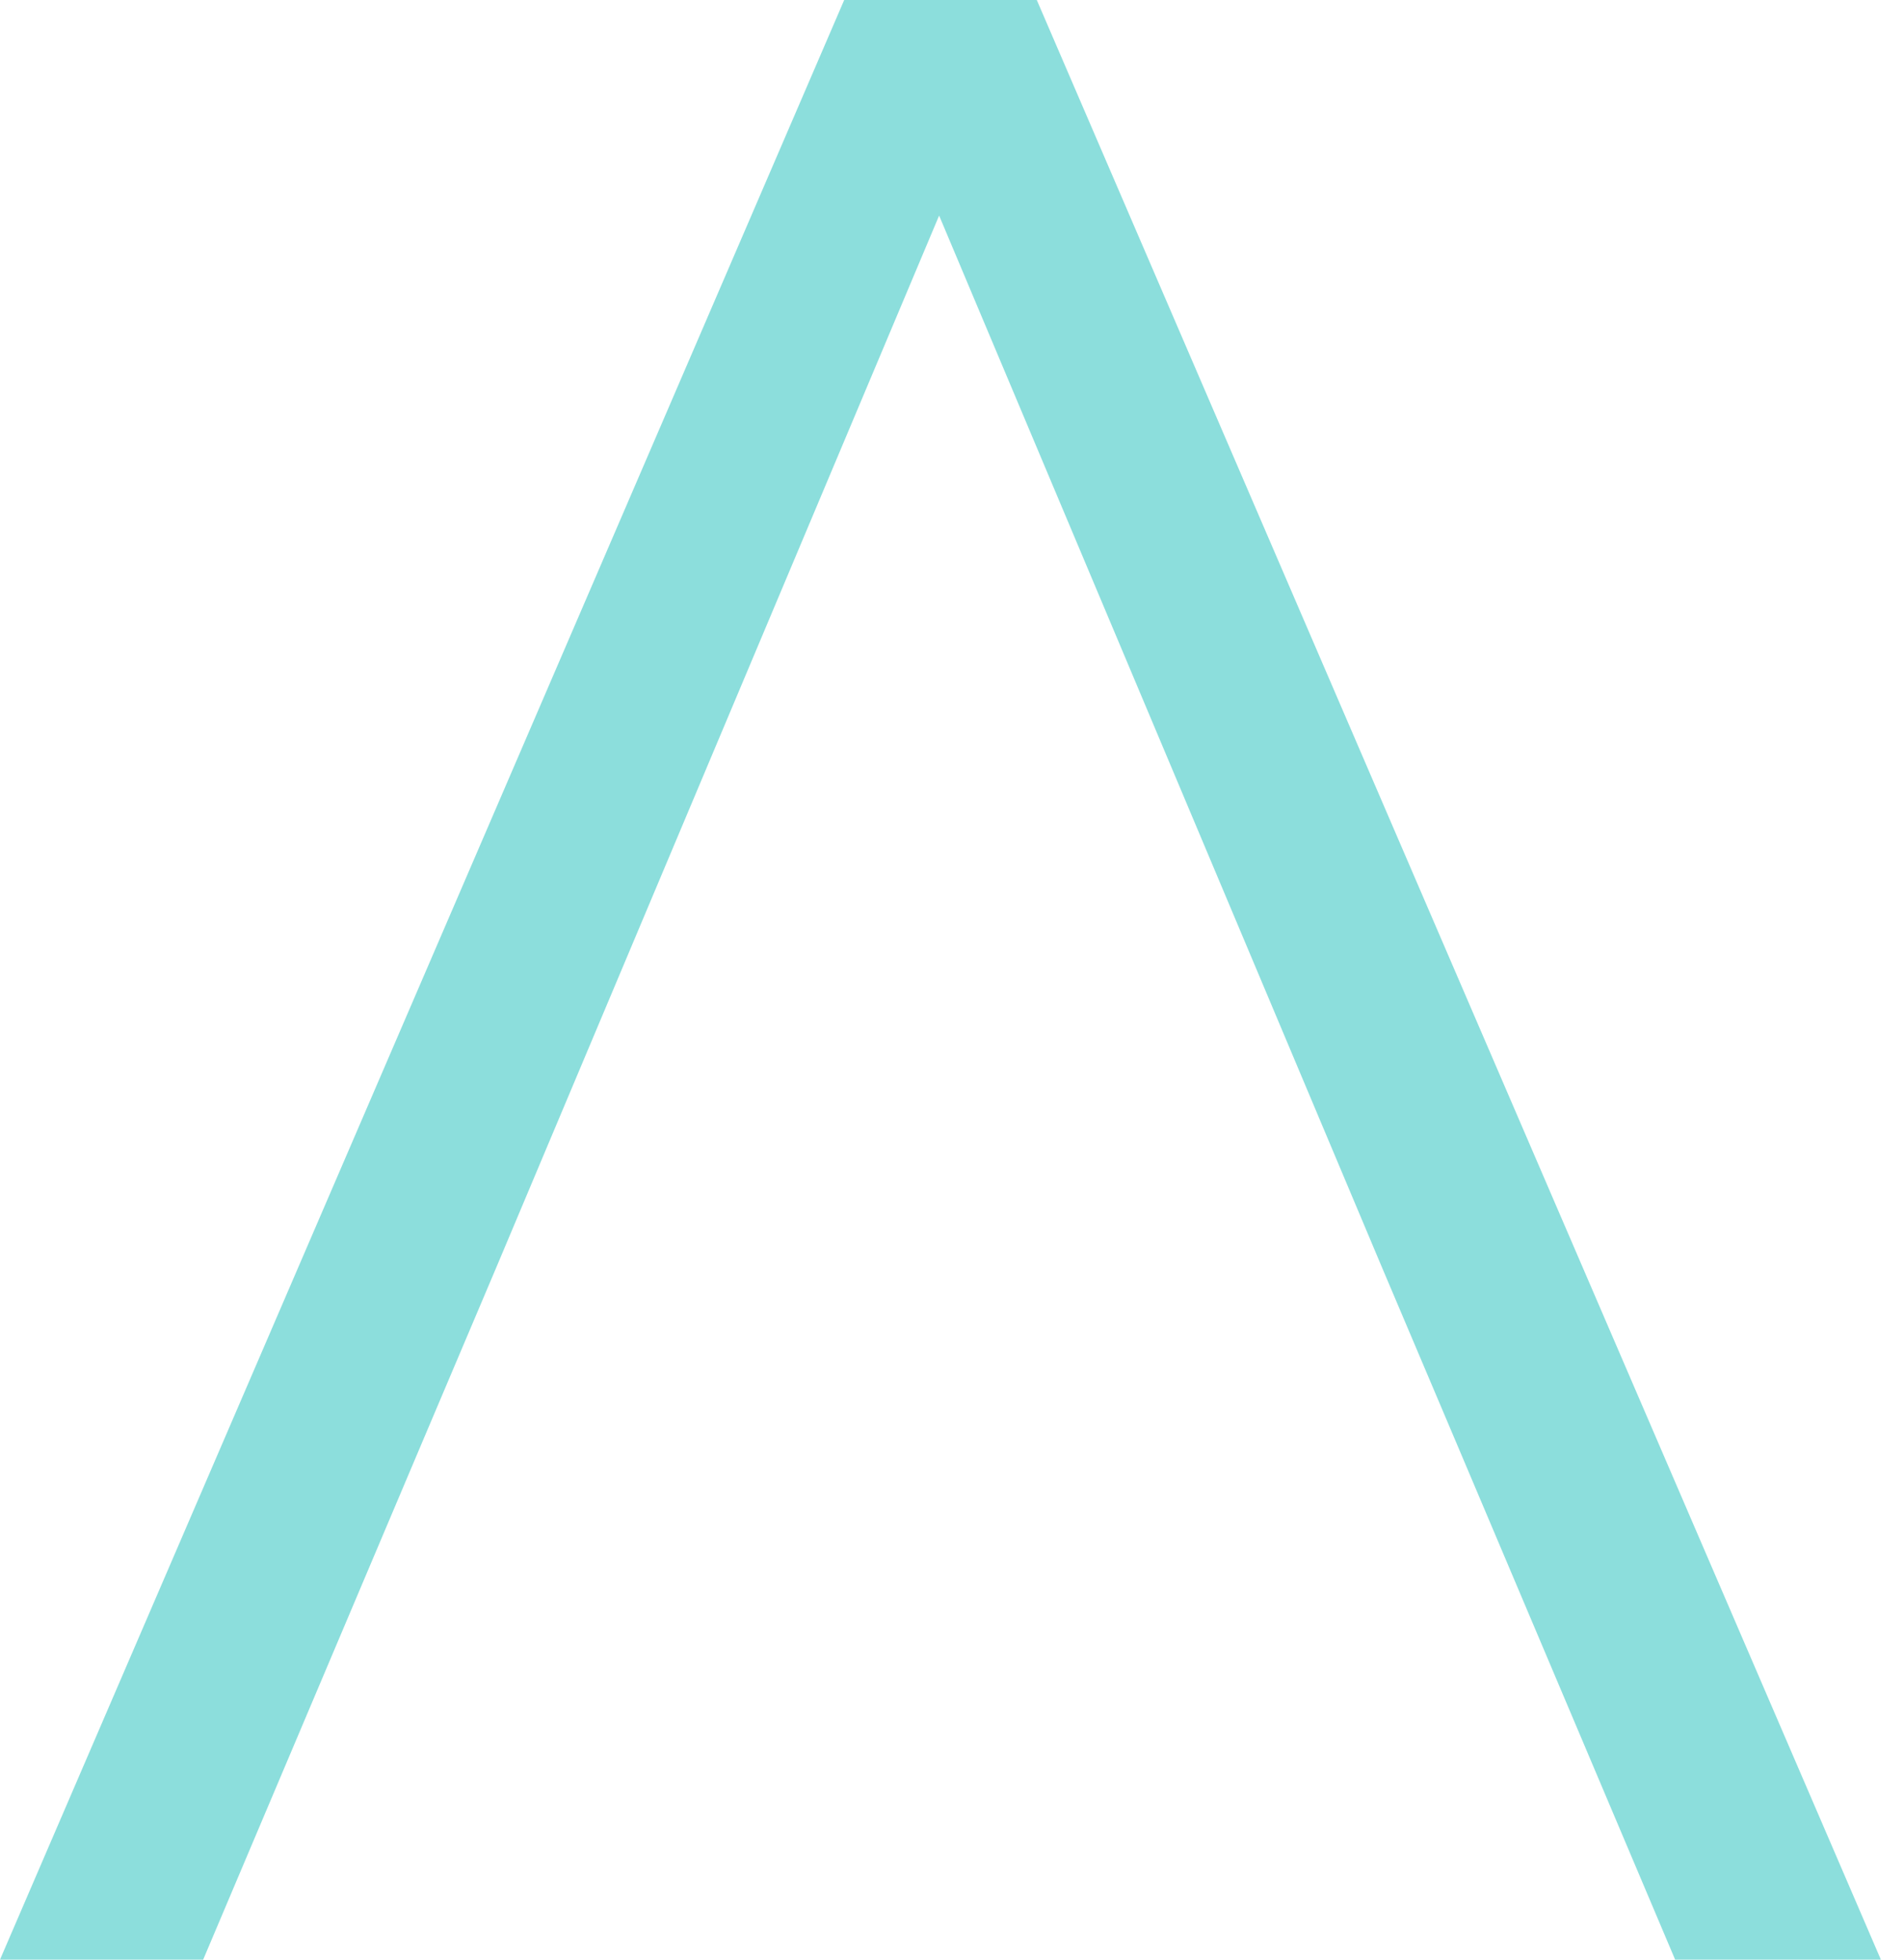 <svg width="34" height="35" viewBox="0 0 34 35" fill="none" xmlns="http://www.w3.org/2000/svg">
<path d="M18.514 0H15.075L0 35H3.628L7.585 25.651L8.857 22.65L16.77 3.85L24.684 22.65L25.956 25.651L29.913 35H33.587L18.514 0Z" fill="#8CDEDC"/>
</svg>

